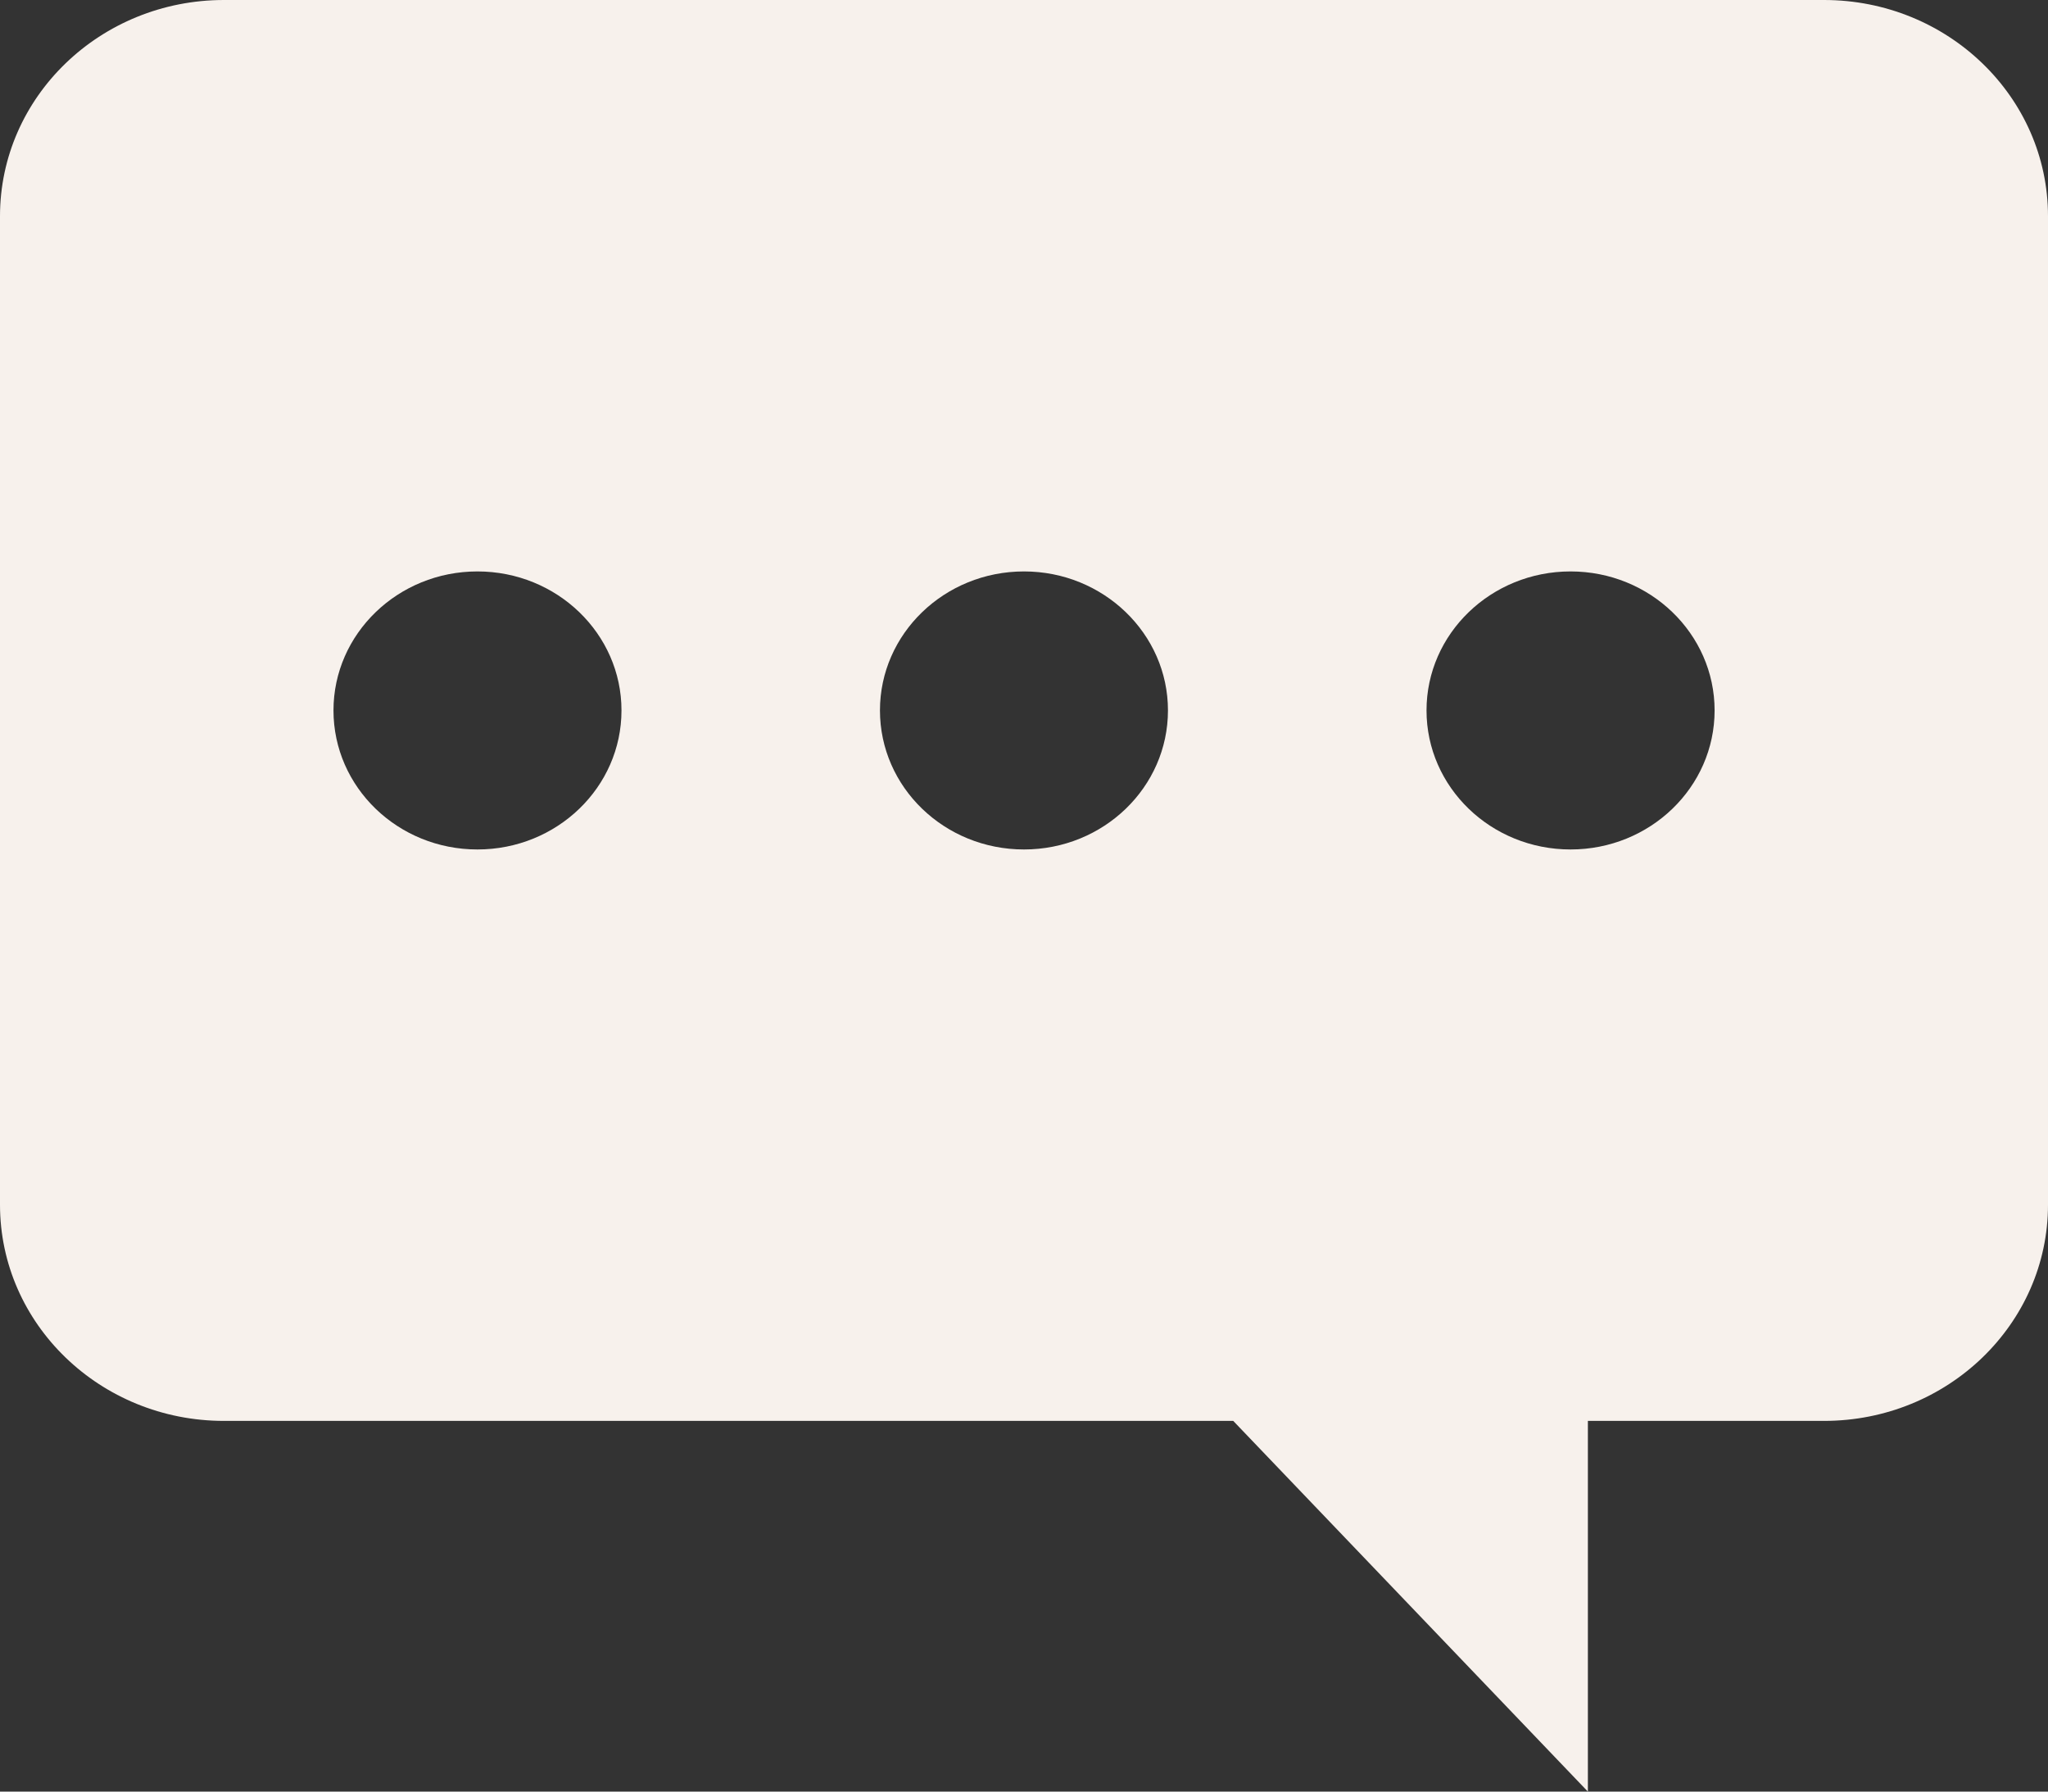 <svg width="24" height="21" viewBox="0 0 24 21" fill="none" xmlns="http://www.w3.org/2000/svg">
<rect x="0" y="0" width="24" height="21" fill="#333333" stroke="none"/>
<path d="M0 2.534V14.121C0 15.52 1.175 16.655 2.625 16.655H14.452L18.608 21V16.655H21.375C22.824 16.655 24 15.52 24 14.121V2.534C24 1.135 22.824 0 21.375 0H2.625C1.175 0 0 1.135 0 2.534ZM16.717 8.327C16.717 7.428 17.473 6.698 18.405 6.698C19.337 6.698 20.093 7.428 20.093 8.327C20.093 9.228 19.337 9.957 18.405 9.957C17.473 9.957 16.717 9.228 16.717 8.327ZM10.312 8.327C10.312 7.428 11.068 6.698 12 6.698C12.931 6.698 13.687 7.428 13.687 8.327C13.687 9.228 12.931 9.957 12 9.957C11.068 9.957 10.312 9.228 10.312 8.327V8.327ZM3.908 8.327C3.908 7.428 4.664 6.698 5.595 6.698C6.527 6.698 7.283 7.428 7.283 8.327C7.283 9.228 6.527 9.957 5.595 9.957C4.663 9.957 3.908 9.228 3.908 8.327Z" fill="#F7F1EC"/>
</svg>
